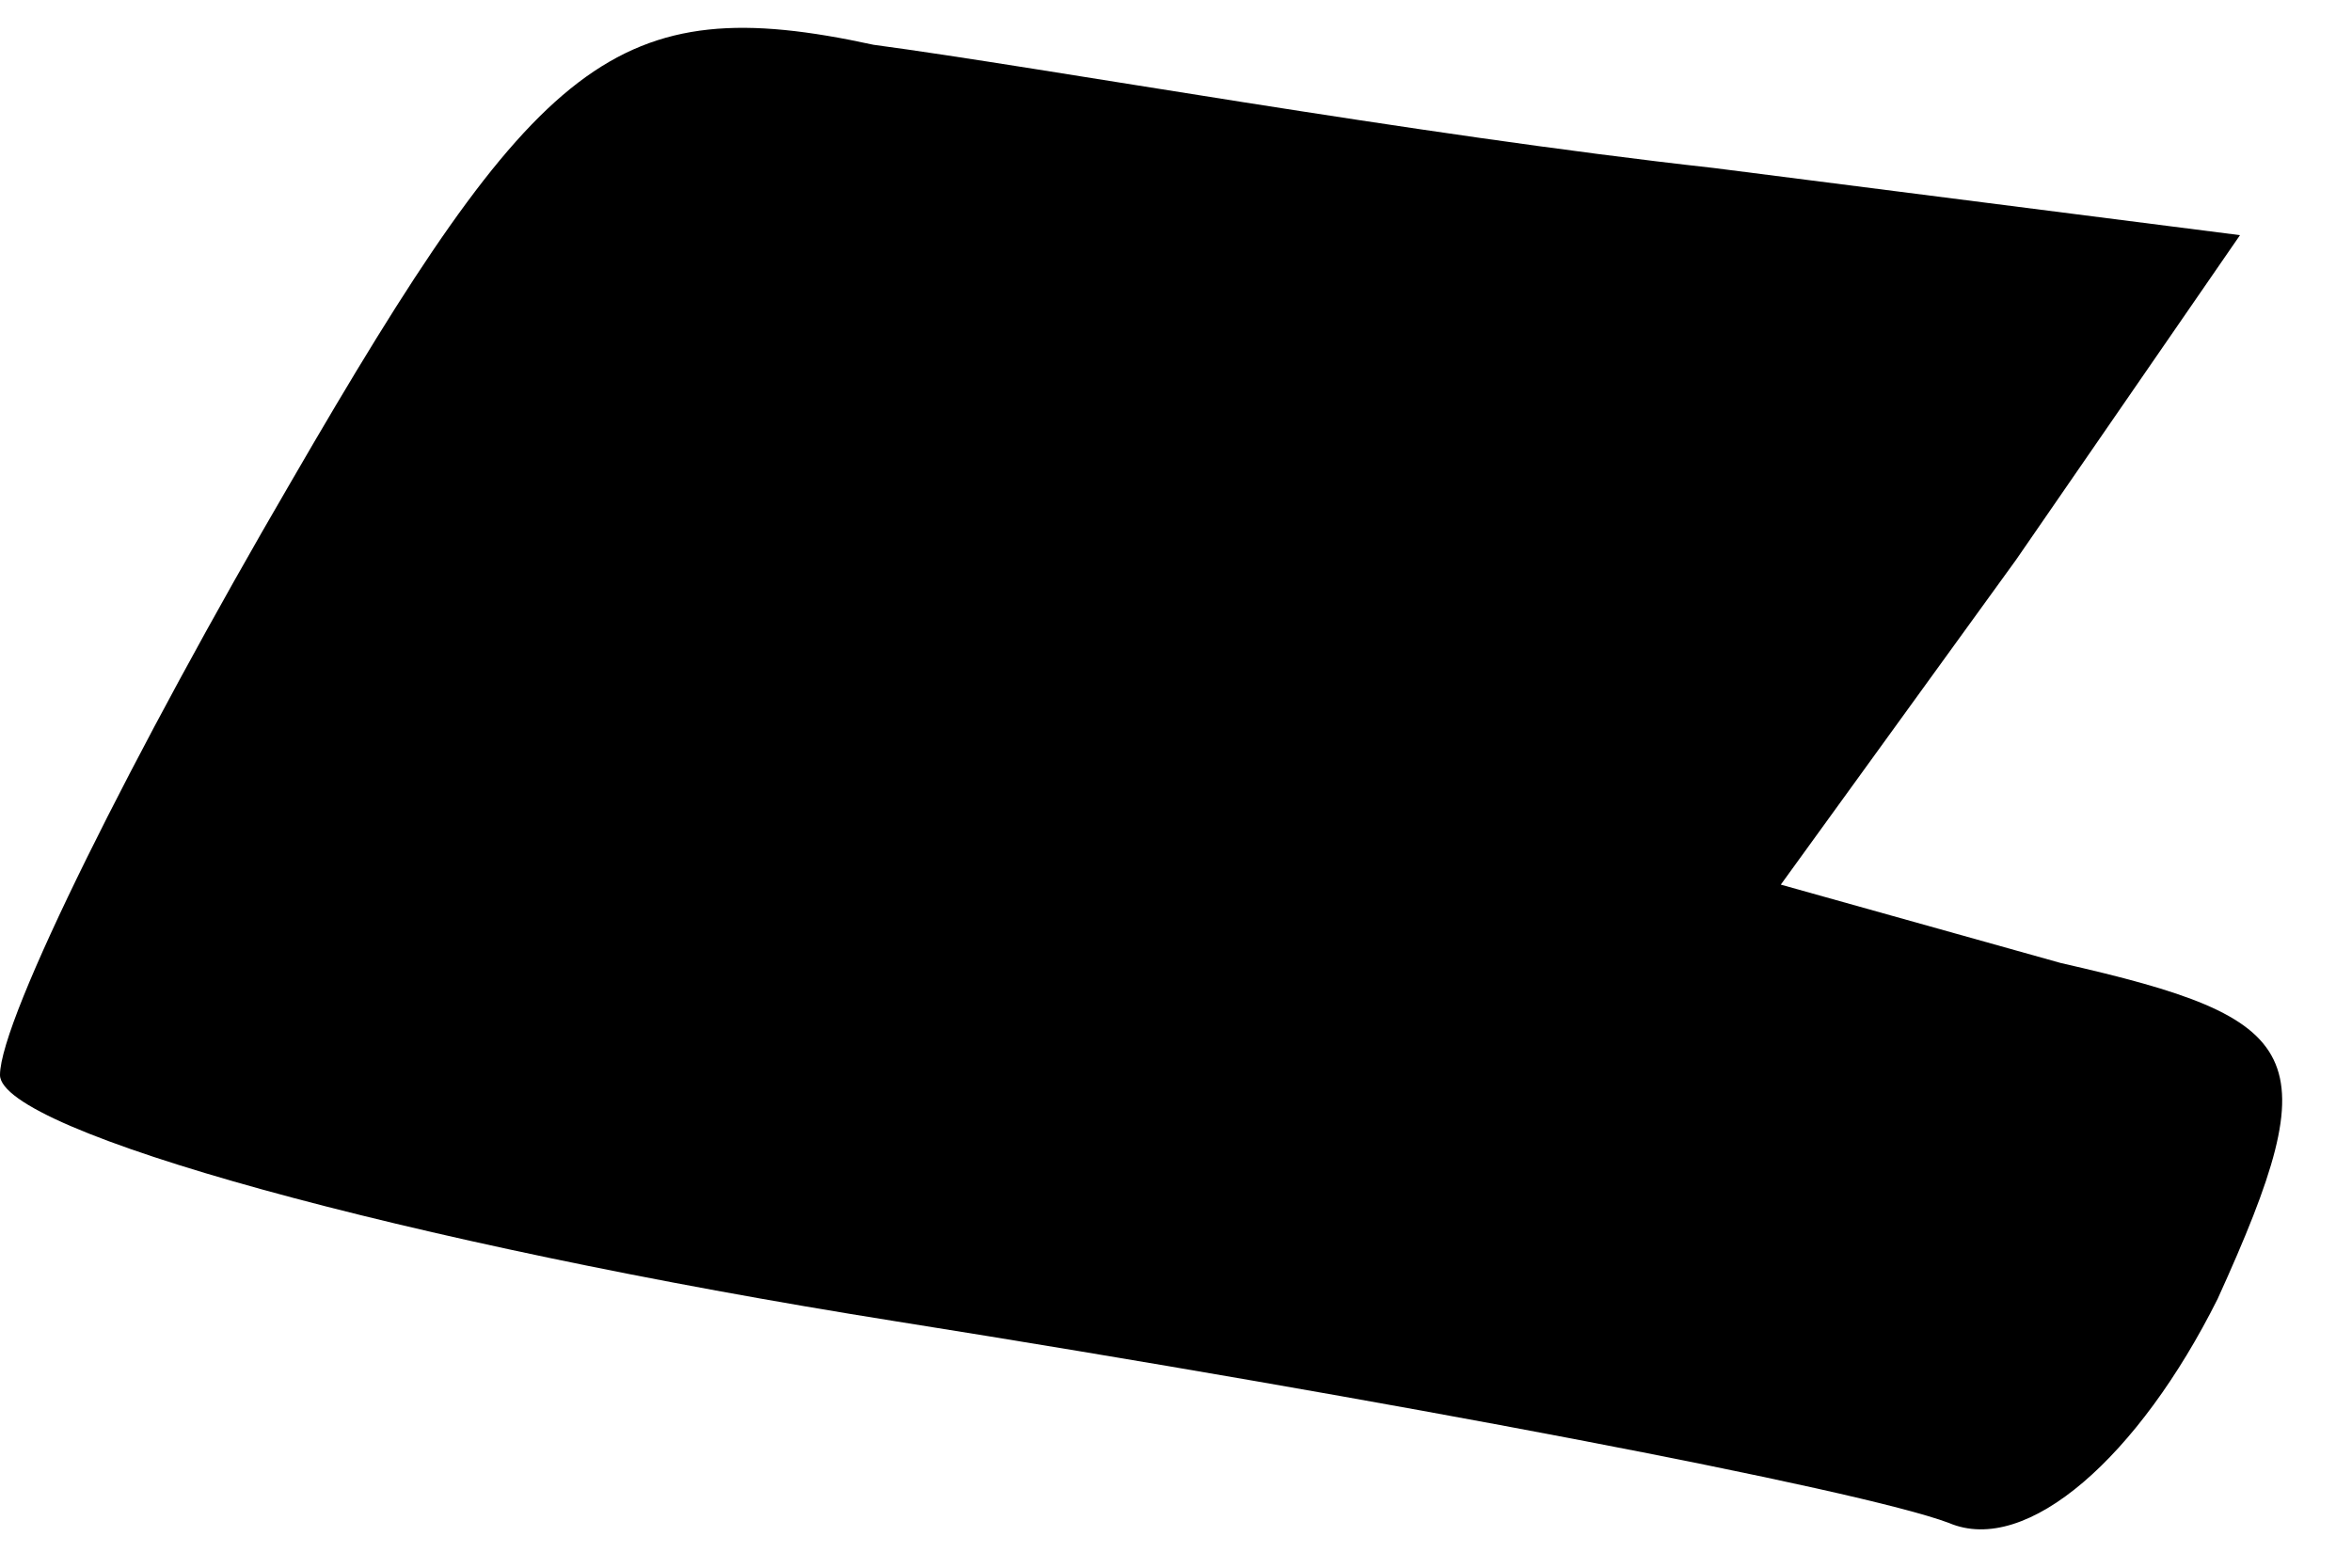 <?xml version="1.0" standalone="no"?>
<!DOCTYPE svg PUBLIC "-//W3C//DTD SVG 20010904//EN"
 "http://www.w3.org/TR/2001/REC-SVG-20010904/DTD/svg10.dtd">
<svg version="1.0" xmlns="http://www.w3.org/2000/svg"
 width="21pt" height="14pt" viewBox="0 0 21 14"
 preserveAspectRatio="xMidYMid meet">
<g transform="translate(0,14) scale(0.1,-0.1)"
fill="#000000" stroke="none">
<path fill="#000000" stroke="none" d="M26 97 c-14 -24 -26 -48 -26 -53 0 -5
36 -15 80 -22 44 -7 86 -15 94 -18 7 -3 17 6 24 20 10 22 8 25 -14 30 l-25 7
21 29 20 29 -47 6 c-27 3 -60 9 -75 11 -23 5 -30 -1 -52 -39z"/>
</g>
</svg>
